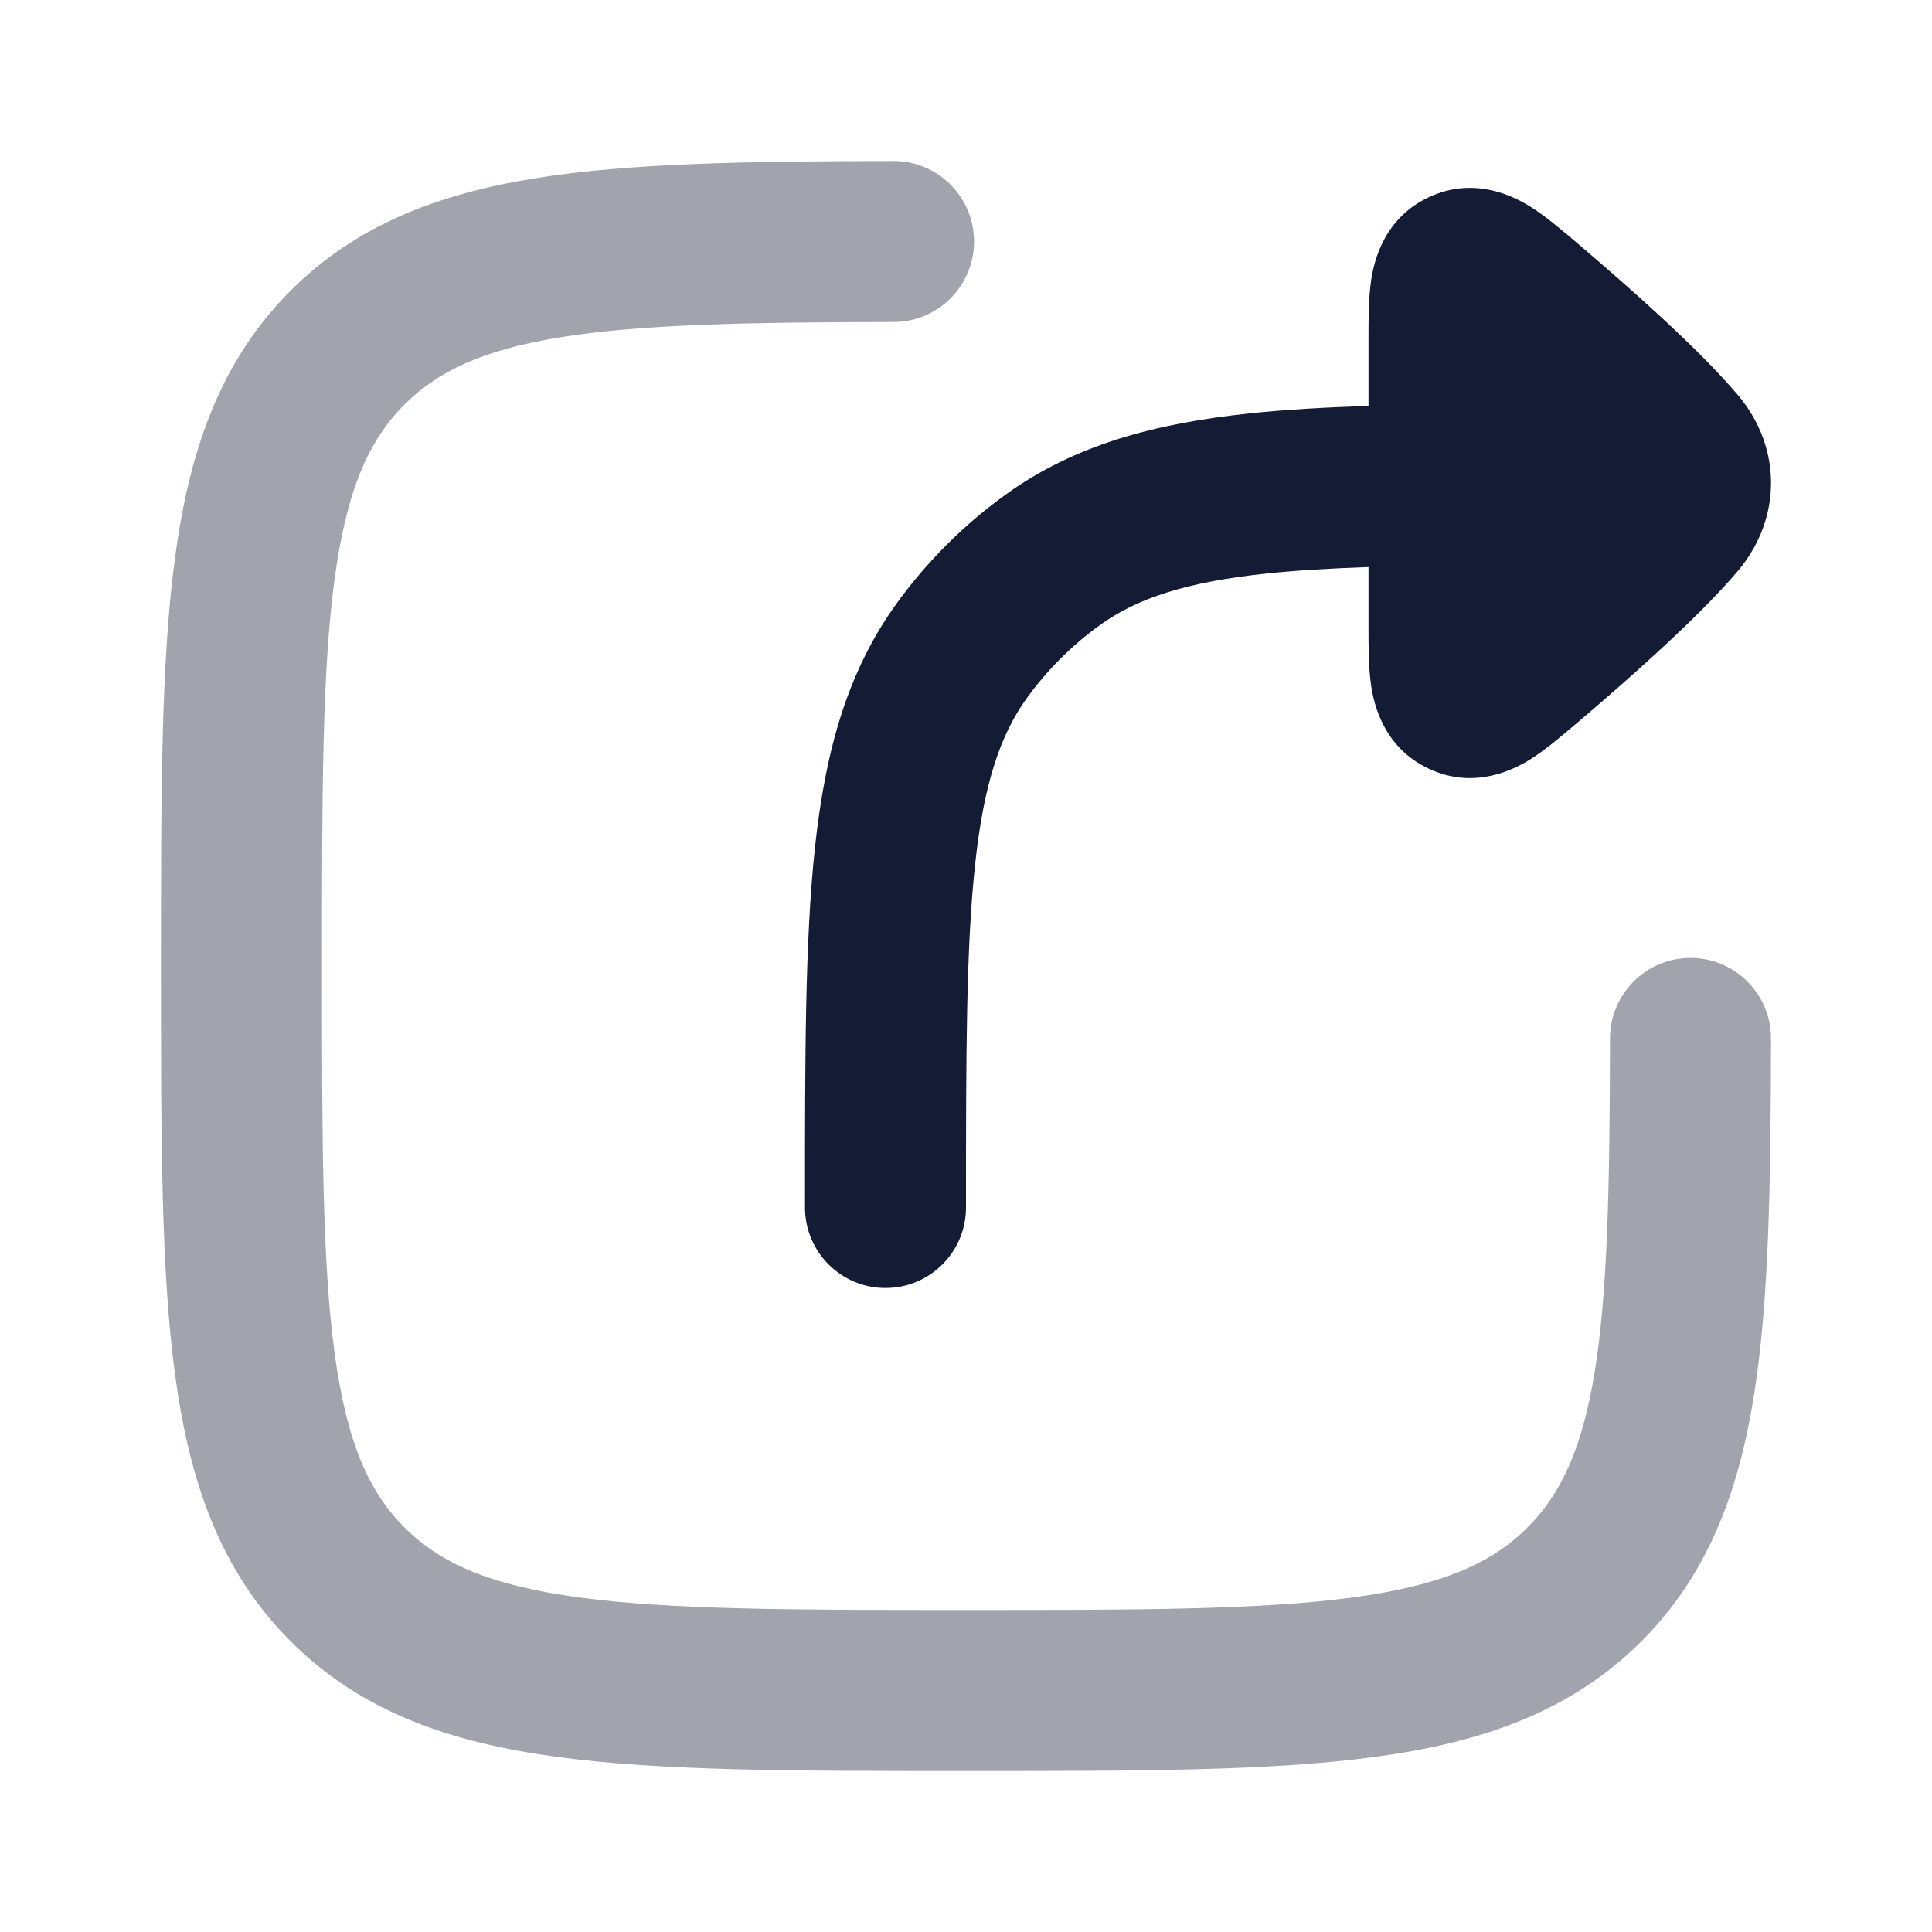 <svg width="24" height="24" viewBox="0 0 24 24" fill="none" xmlns="http://www.w3.org/2000/svg">
<path fill-rule="evenodd" clip-rule="evenodd" d="M19.609 3.034C20.244 3.574 21.11 4.34 21.589 4.908C21.854 5.221 22.017 5.624 21.999 6.066C21.982 6.459 21.825 6.812 21.589 7.092C21.11 7.659 20.244 8.425 19.609 8.965C19.431 9.116 19.21 9.308 19.007 9.435C18.806 9.559 18.318 9.813 17.755 9.552C17.189 9.291 17.067 8.749 17.033 8.519C17 8.297 17 8.026 17 7.799C17 7.547 17 7.296 17 7.044C16.53 7.06 16.113 7.085 15.737 7.124C14.723 7.231 14.123 7.435 13.665 7.764C13.316 8.015 13.01 8.321 12.758 8.669C12.428 9.126 12.222 9.726 12.113 10.739C12.001 11.771 12 13.109 12 15C12 15.552 11.552 16 11 16C10.448 16 10 15.552 10 15L10 14.941C10 13.122 10 11.677 10.124 10.525C10.252 9.342 10.52 8.352 11.137 7.498C11.515 6.975 11.974 6.517 12.498 6.14C13.354 5.525 14.345 5.26 15.527 5.135C15.973 5.088 16.462 5.06 17 5.043C17 4.762 17 4.481 17 4.2C17 3.973 17 3.702 17.033 3.48C17.067 3.25 17.189 2.709 17.755 2.447C18.318 2.187 18.806 2.44 19.007 2.565C19.21 2.691 19.431 2.883 19.609 3.034Z" fill="#141B34"/>
<path opacity="0.4" fill-rule="evenodd" clip-rule="evenodd" d="M12.1 2.998C12.101 3.55 11.654 3.999 11.102 4C9.261 4.003 7.952 4.029 6.958 4.19C5.993 4.347 5.436 4.614 5.025 5.025C4.583 5.467 4.306 6.081 4.156 7.195C4.002 8.338 4 9.85 4 12C4 14.149 4.002 15.661 4.156 16.804C4.306 17.919 4.583 18.533 5.025 18.975C5.467 19.417 6.081 19.694 7.196 19.844C8.339 19.998 9.851 20 12 20C14.15 20 15.662 19.998 16.805 19.844C17.919 19.694 18.533 19.417 18.975 18.975C19.386 18.564 19.653 18.007 19.81 17.042C19.971 16.048 19.997 14.739 20 12.898C20.001 12.346 20.45 11.899 21.002 11.9C21.554 11.901 22.001 12.349 22 12.902C21.997 14.71 21.975 16.182 21.784 17.361C21.588 18.57 21.2 19.578 20.39 20.389C19.514 21.265 18.408 21.647 17.071 21.826C15.779 22 14.133 22 12.074 22H11.926C9.868 22 8.221 22 6.929 21.826C5.593 21.647 4.487 21.265 3.611 20.389C2.735 19.513 2.353 18.407 2.174 17.071C2 15.779 2 14.132 2 12.074L2 11.926C2 9.867 2 8.221 2.174 6.929C2.353 5.592 2.735 4.486 3.611 3.61C4.421 2.8 5.43 2.412 6.639 2.216C7.818 2.025 9.29 2.003 11.098 2C11.651 1.999 12.099 2.446 12.1 2.998Z" fill="#141B34"/>
</svg>
